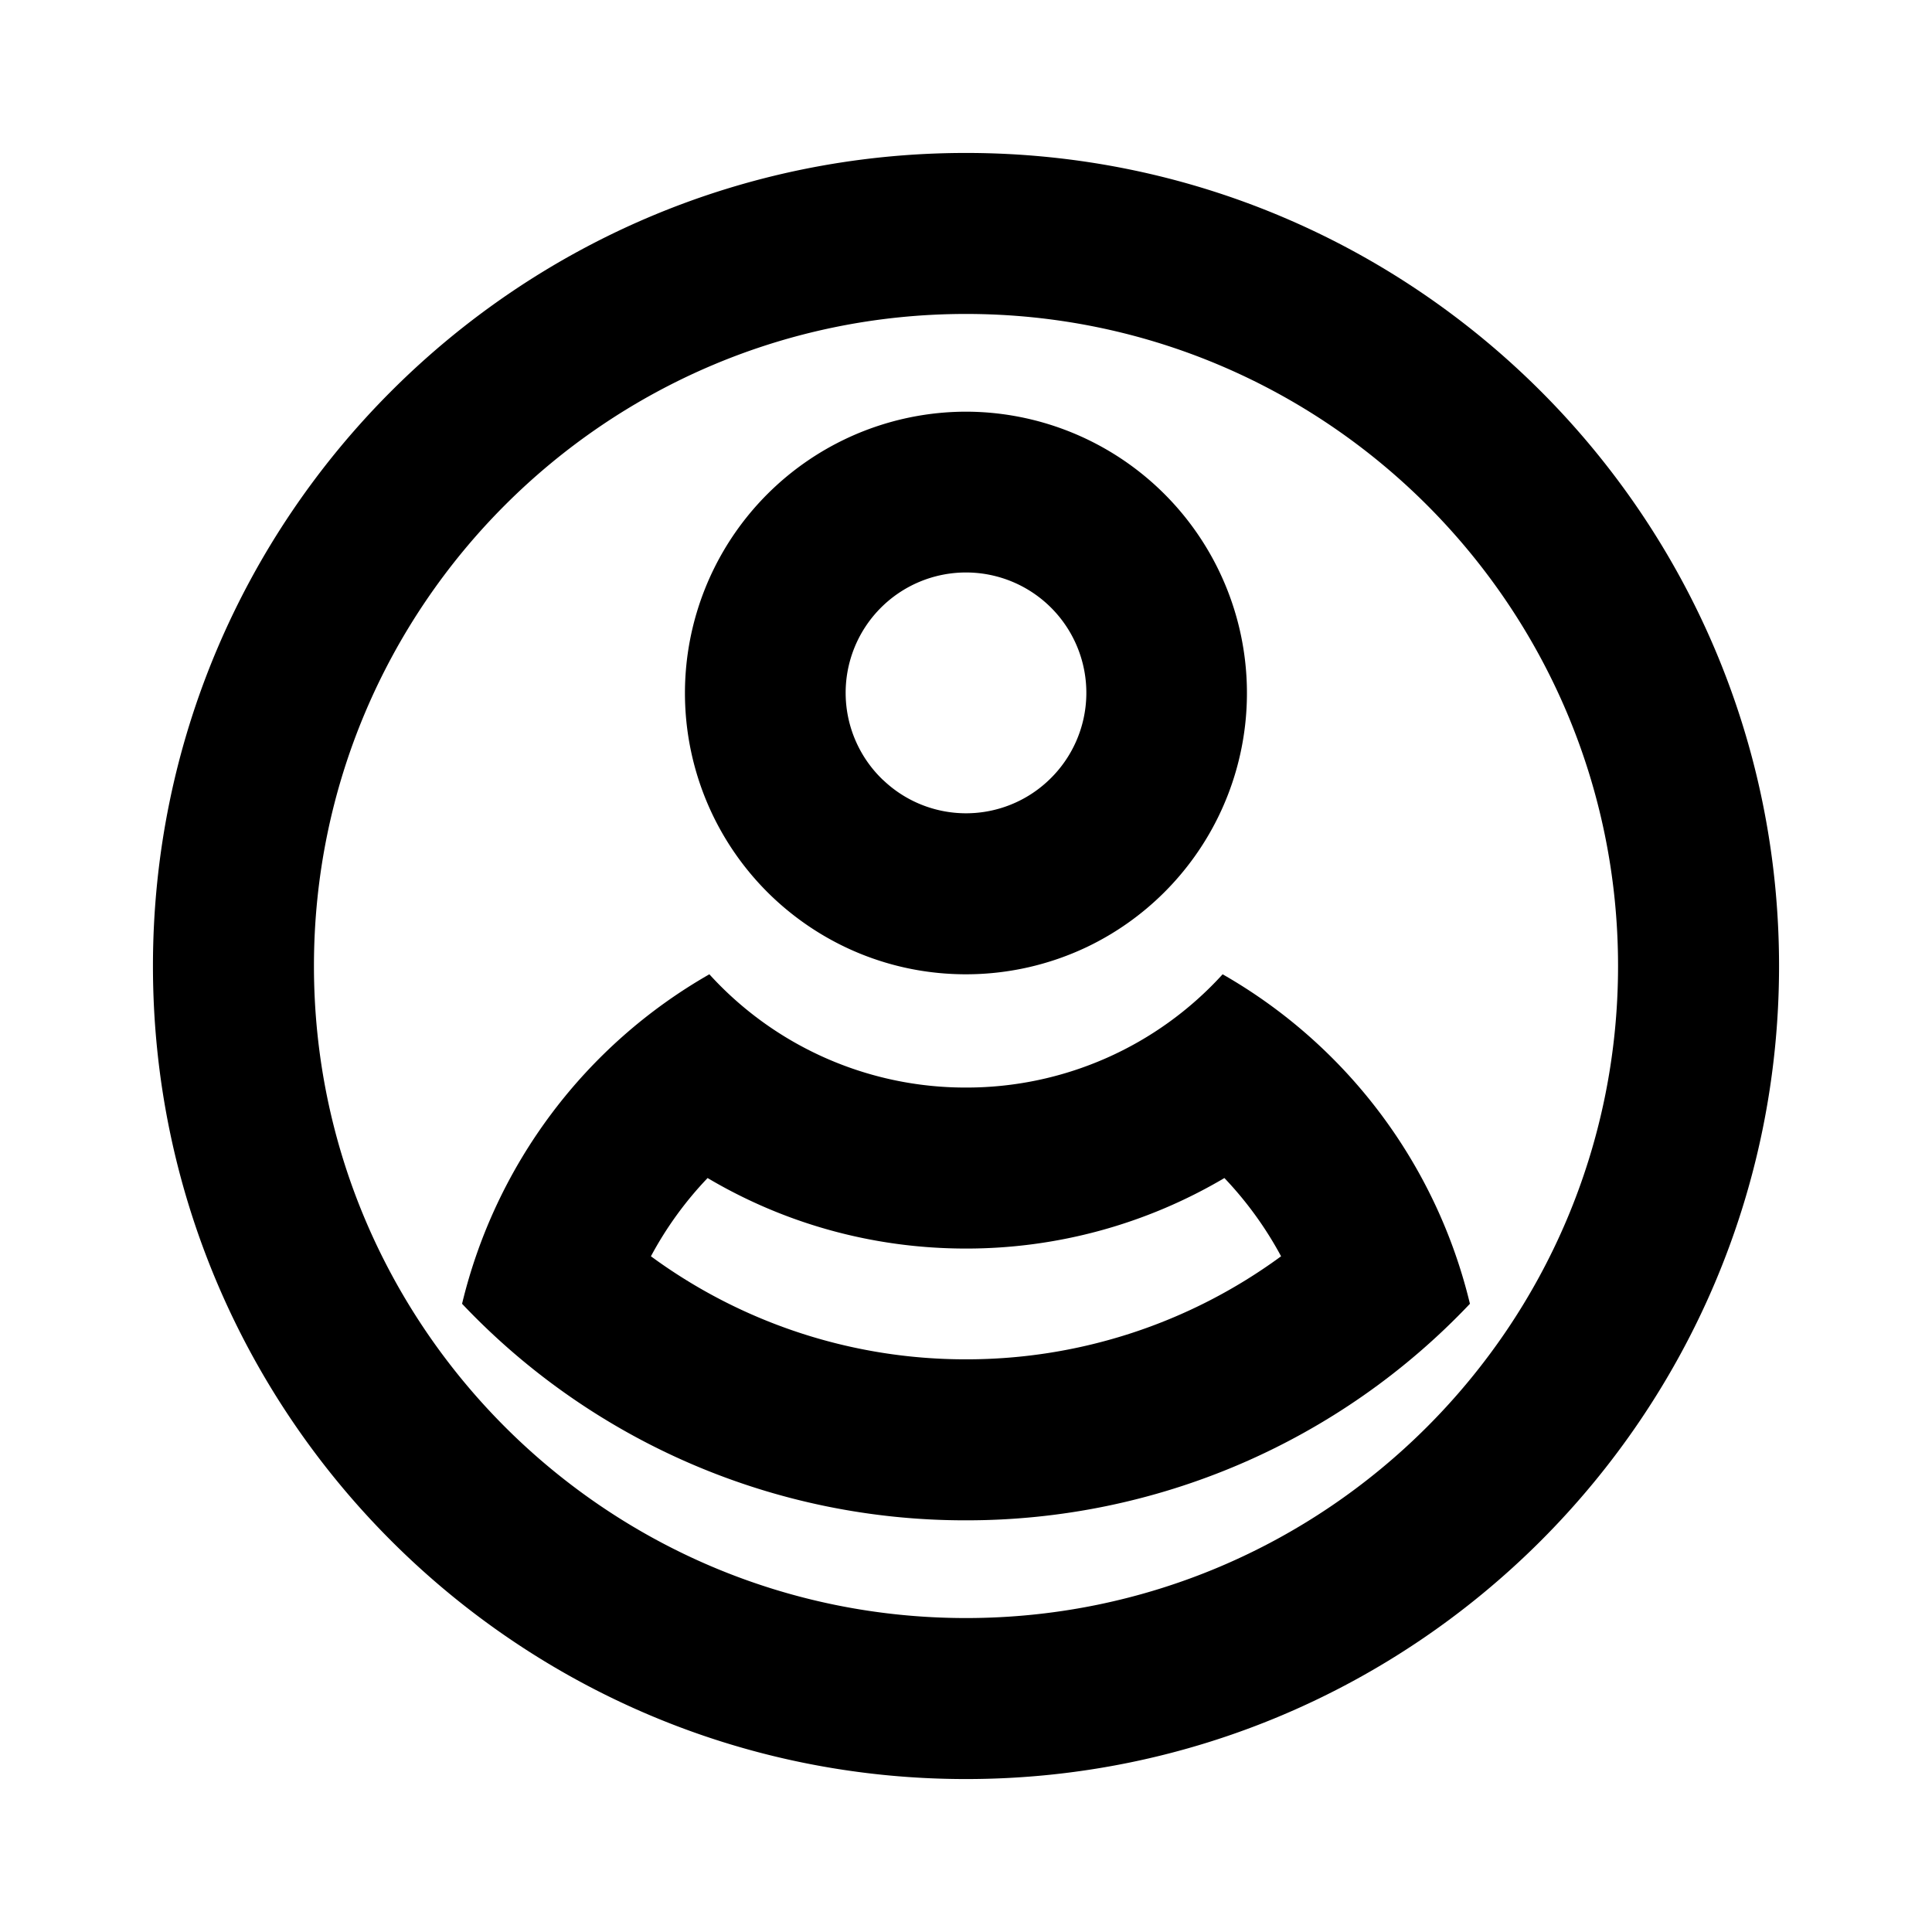 <svg xmlns="http://www.w3.org/2000/svg" xml:space="preserve" style="fill-rule:evenodd;clip-rule:evenodd;stroke-linejoin:round;stroke-miterlimit:2" viewBox="0 0 24 24"><path d="M12 1.9c5.574 0 10.1 4.526 10.1 10.1 0 5.575-4.526 10.1-10.1 10.1S1.9 17.575 1.9 12 6.426 1.9 12 1.9m0 2c-4.47 0-8.1 3.63-8.1 8.1s3.63 8.1 8.1 8.1 8.1-3.63 8.1-8.1-3.63-8.1-8.1-8.1m3.188 8.203a6.45 6.45 0 0 1 3.072 4.093 8.61 8.61 0 0 1-6.26 2.69 8.6 8.6 0 0 1-6.26-2.69 6.45 6.45 0 0 1 3.072-4.093A4.3 4.3 0 0 0 12 13.51a4.3 4.3 0 0 0 3.188-1.407m.022 2.531a6.3 6.3 0 0 1-3.21.876c-1.172 0-2.27-.319-3.21-.876-.277.29-.514.617-.704.972A6.6 6.6 0 0 0 12 16.886a6.6 6.6 0 0 0 3.914-1.28 4.5 4.5 0 0 0-.704-.972M9.592 11.14A3.496 3.496 0 0 1 12 5.114a3.496 3.496 0 0 1 1.502 6.65 3.5 3.5 0 0 1-1.502.339c-.933 0-1.78-.366-2.408-.963m1.38-1.449a1.49 1.49 0 0 0 2.057 0 1.495 1.495 0 1 0-2.058 0"/></svg>